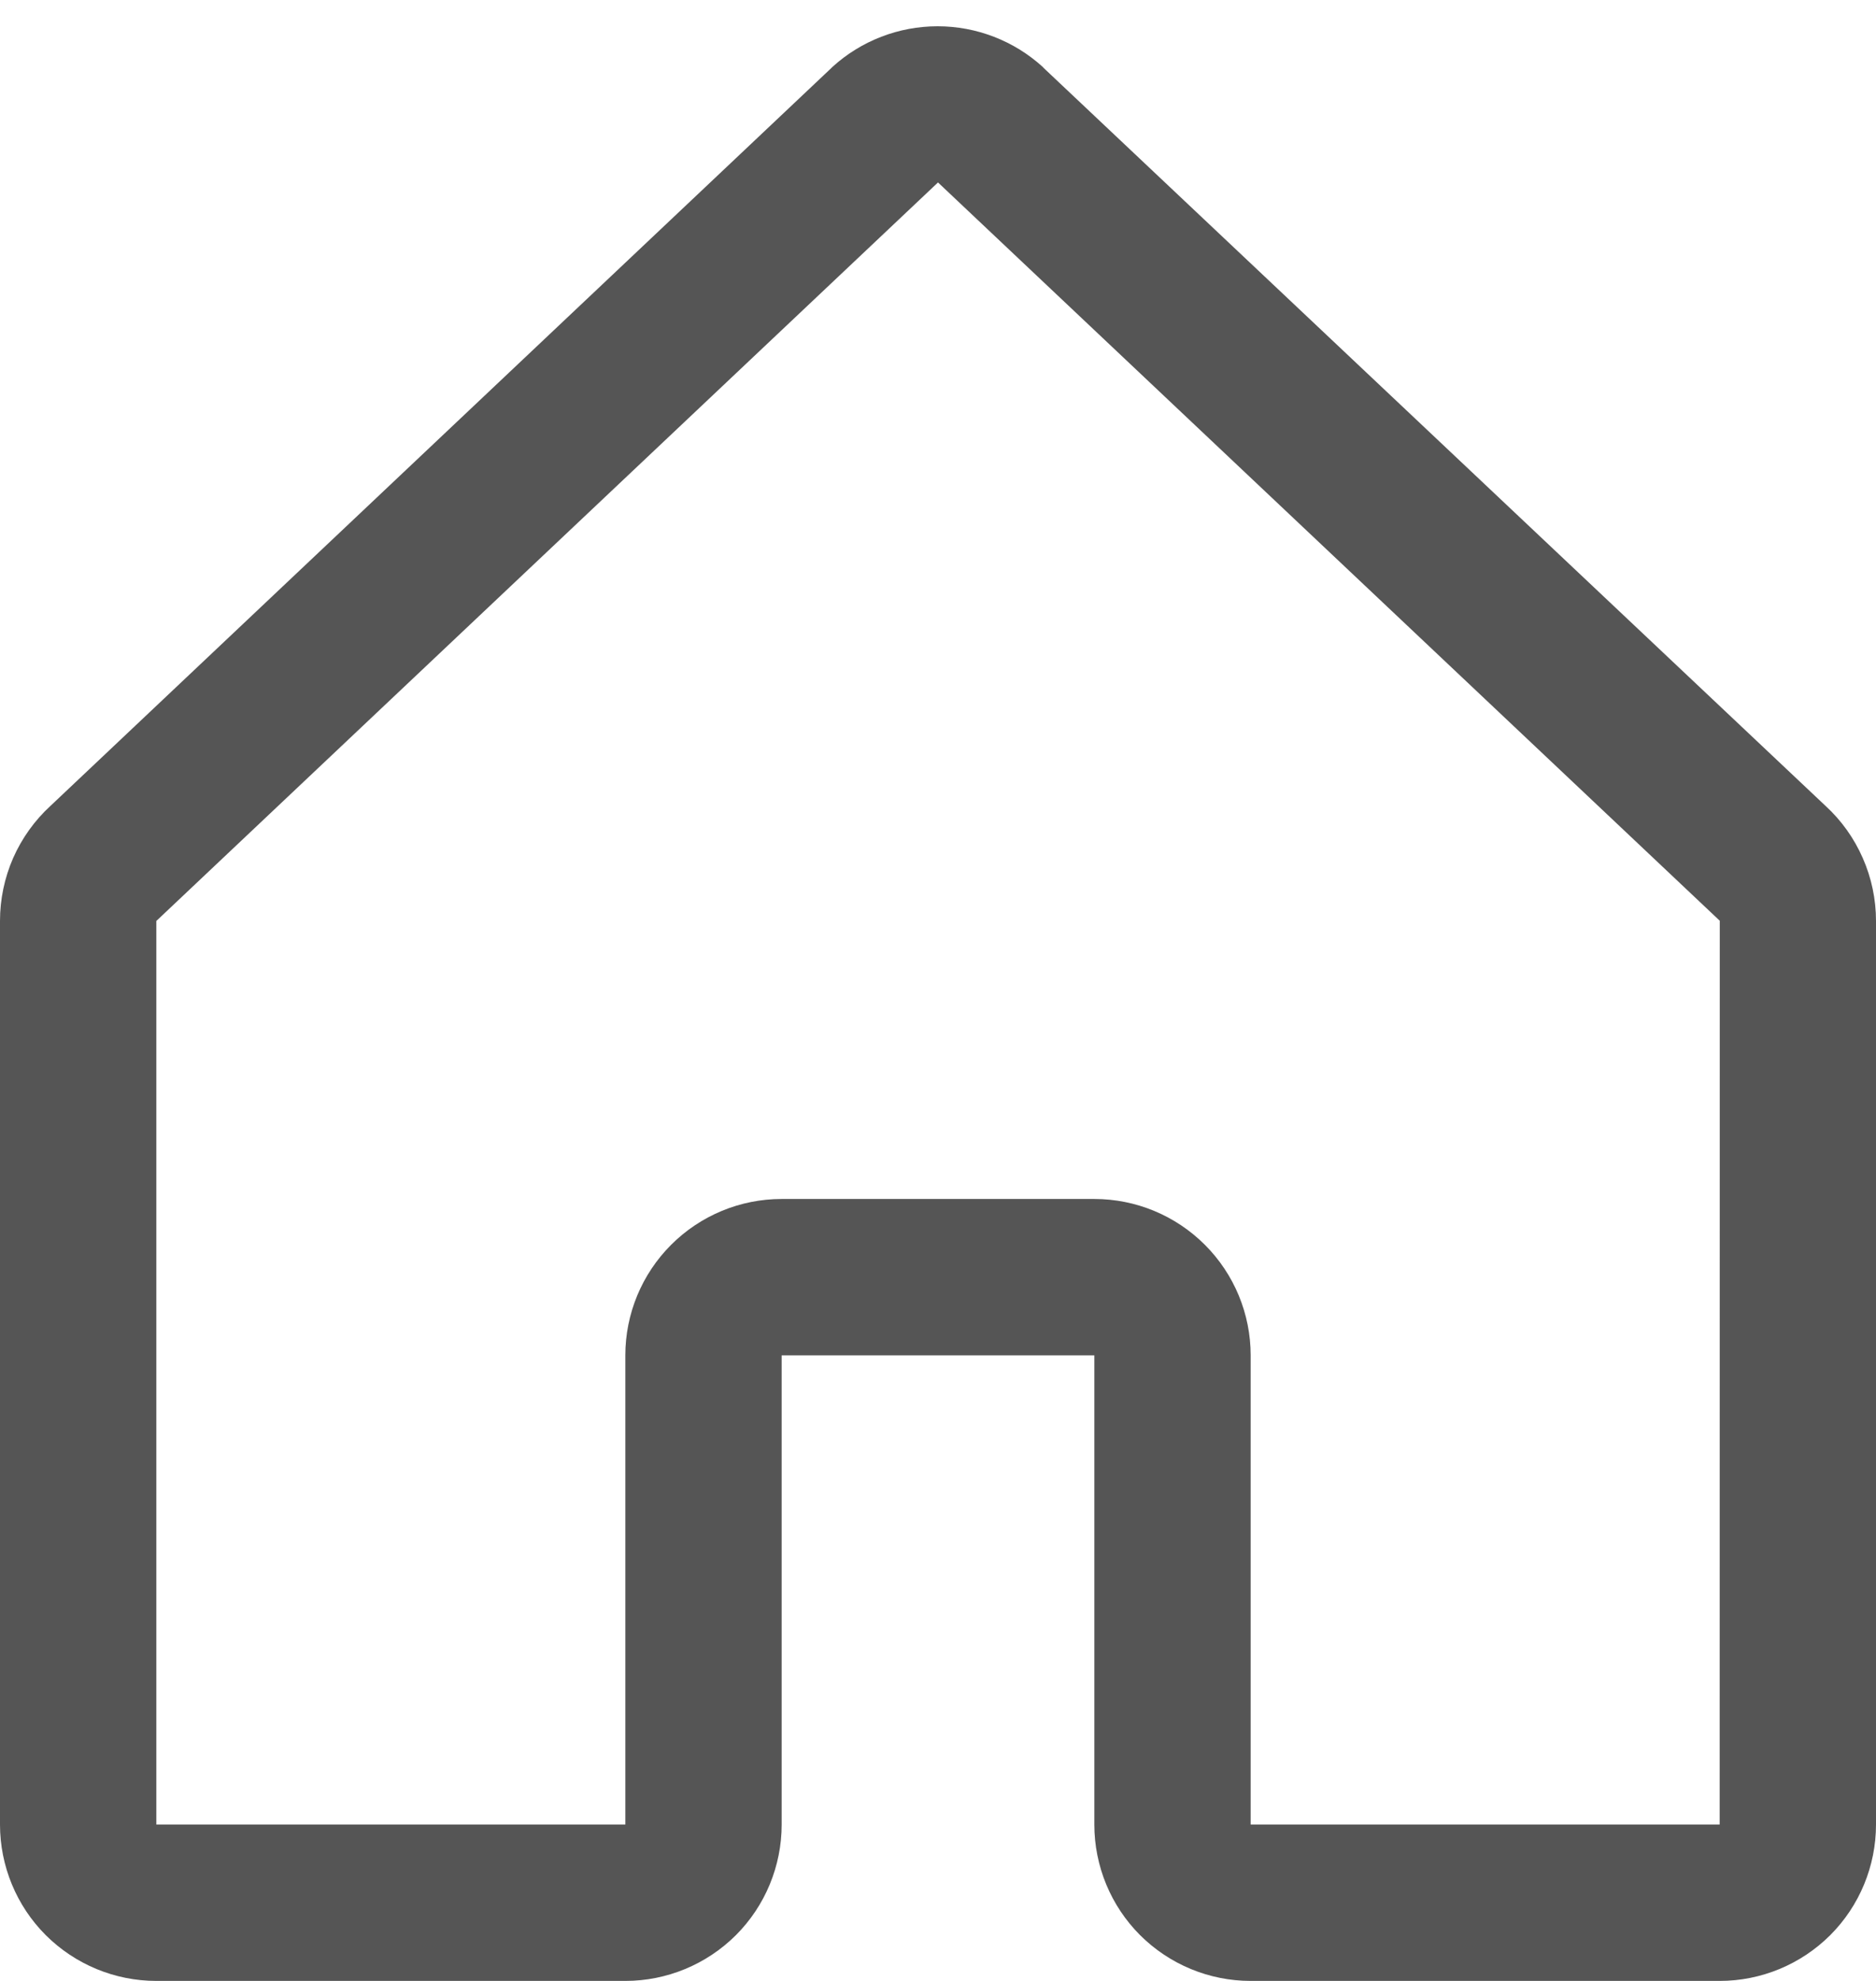 <svg width="18" height="19" viewBox="0 0 18 19" fill="none" xmlns="http://www.w3.org/2000/svg">
<path d="M17.515 7.729L10.015 0.653C10.012 0.649 10.008 0.646 10.005 0.642C9.729 0.391 9.369 0.252 8.996 0.252C8.623 0.252 8.263 0.391 7.987 0.642L7.976 0.653L0.485 7.729C0.332 7.869 0.21 8.04 0.126 8.23C0.043 8.42 -3.15402e-05 8.626 1.73323e-08 8.833V17.5C1.73323e-08 17.898 0.158 18.28 0.439 18.561C0.721 18.842 1.102 19 1.5 19H6C6.398 19 6.779 18.842 7.061 18.561C7.342 18.28 7.5 17.898 7.5 17.5V13H10.5V17.5C10.5 17.898 10.658 18.28 10.939 18.561C11.221 18.842 11.602 19 12 19H16.5C16.898 19 17.279 18.842 17.561 18.561C17.842 18.28 18 17.898 18 17.5V8.833C18 8.626 17.957 8.42 17.873 8.23C17.79 8.04 17.668 7.869 17.515 7.729ZM16.5 17.5H12V13C12 12.602 11.842 12.221 11.561 11.94C11.279 11.658 10.898 11.5 10.5 11.5H7.5C7.102 11.5 6.721 11.658 6.439 11.94C6.158 12.221 6 12.602 6 13V17.5H1.5V8.833L1.51 8.824L9 1.75L16.491 8.822L16.501 8.831L16.5 17.5Z" fill="#555555"/>
</svg>
